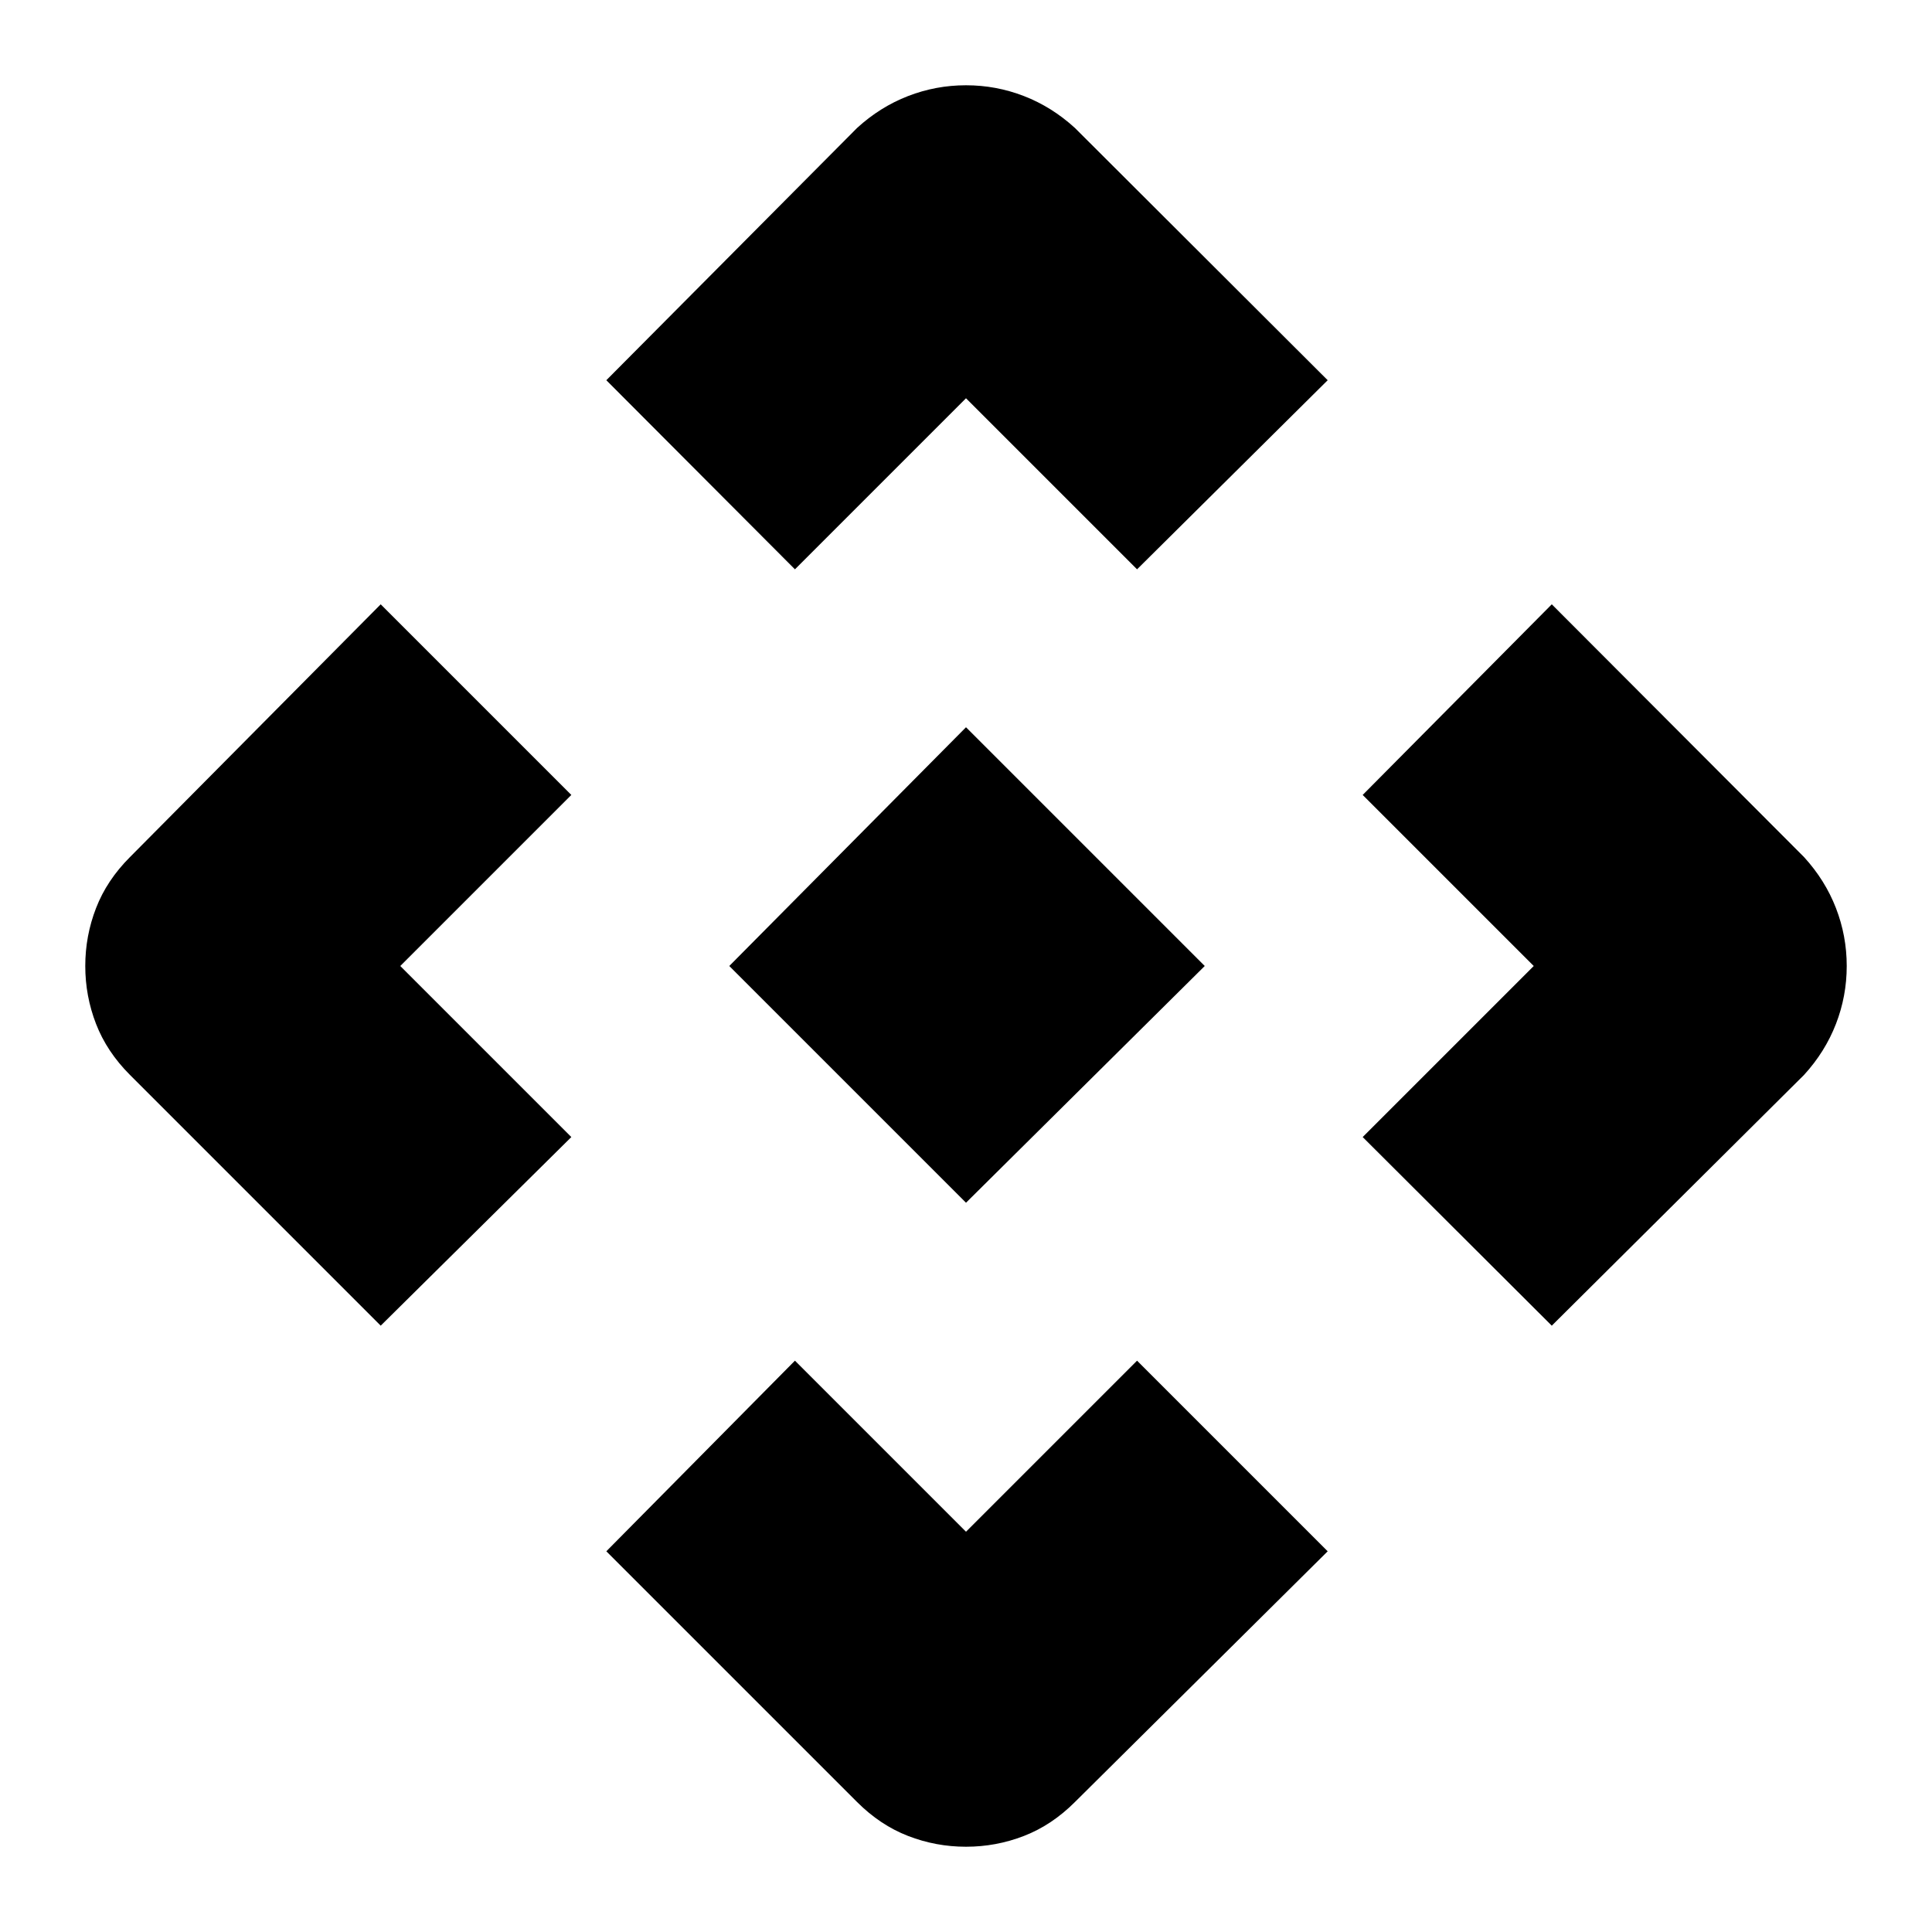 <svg xmlns="http://www.w3.org/2000/svg" height="48" viewBox="0 -960 960 960" width="48"><path d="M480-362.37 362.37-480 480-598.63 598.63-480 480-362.37Zm-85-314.74-93.72-93.96 124.61-125.36q11.48-10.48 25.32-15.84 13.83-5.36 28.79-5.36 14.96 0 28.79 5.36 13.84 5.36 25.32 15.84l125.61 125.36L565-677.11l-85-85-85 85ZM189.17-301.28 64.57-425.89q-11.48-11.48-16.84-25.32-5.36-13.83-5.36-28.79 0-14.96 5.36-28.79 5.36-13.84 16.84-25.32l124.6-125.61L283.89-565l-85 85 85 85-94.72 93.72Zm581.9 0L677.11-395l85-85-85-85 93.96-94.72 125.36 125.61q10.48 11.48 15.84 25.32 5.36 13.83 5.36 28.79 0 14.96-5.36 28.79-5.36 13.84-15.84 25.32L771.07-301.28ZM425.89-64.57l-124.61-124.6L395-283.89l85 85 85-85 94.72 94.72-125.61 124.6q-11.48 11.48-25.32 16.84-13.83 5.36-28.79 5.36-14.96 0-28.79-5.36-13.84-5.36-25.32-16.84Z"/></svg>